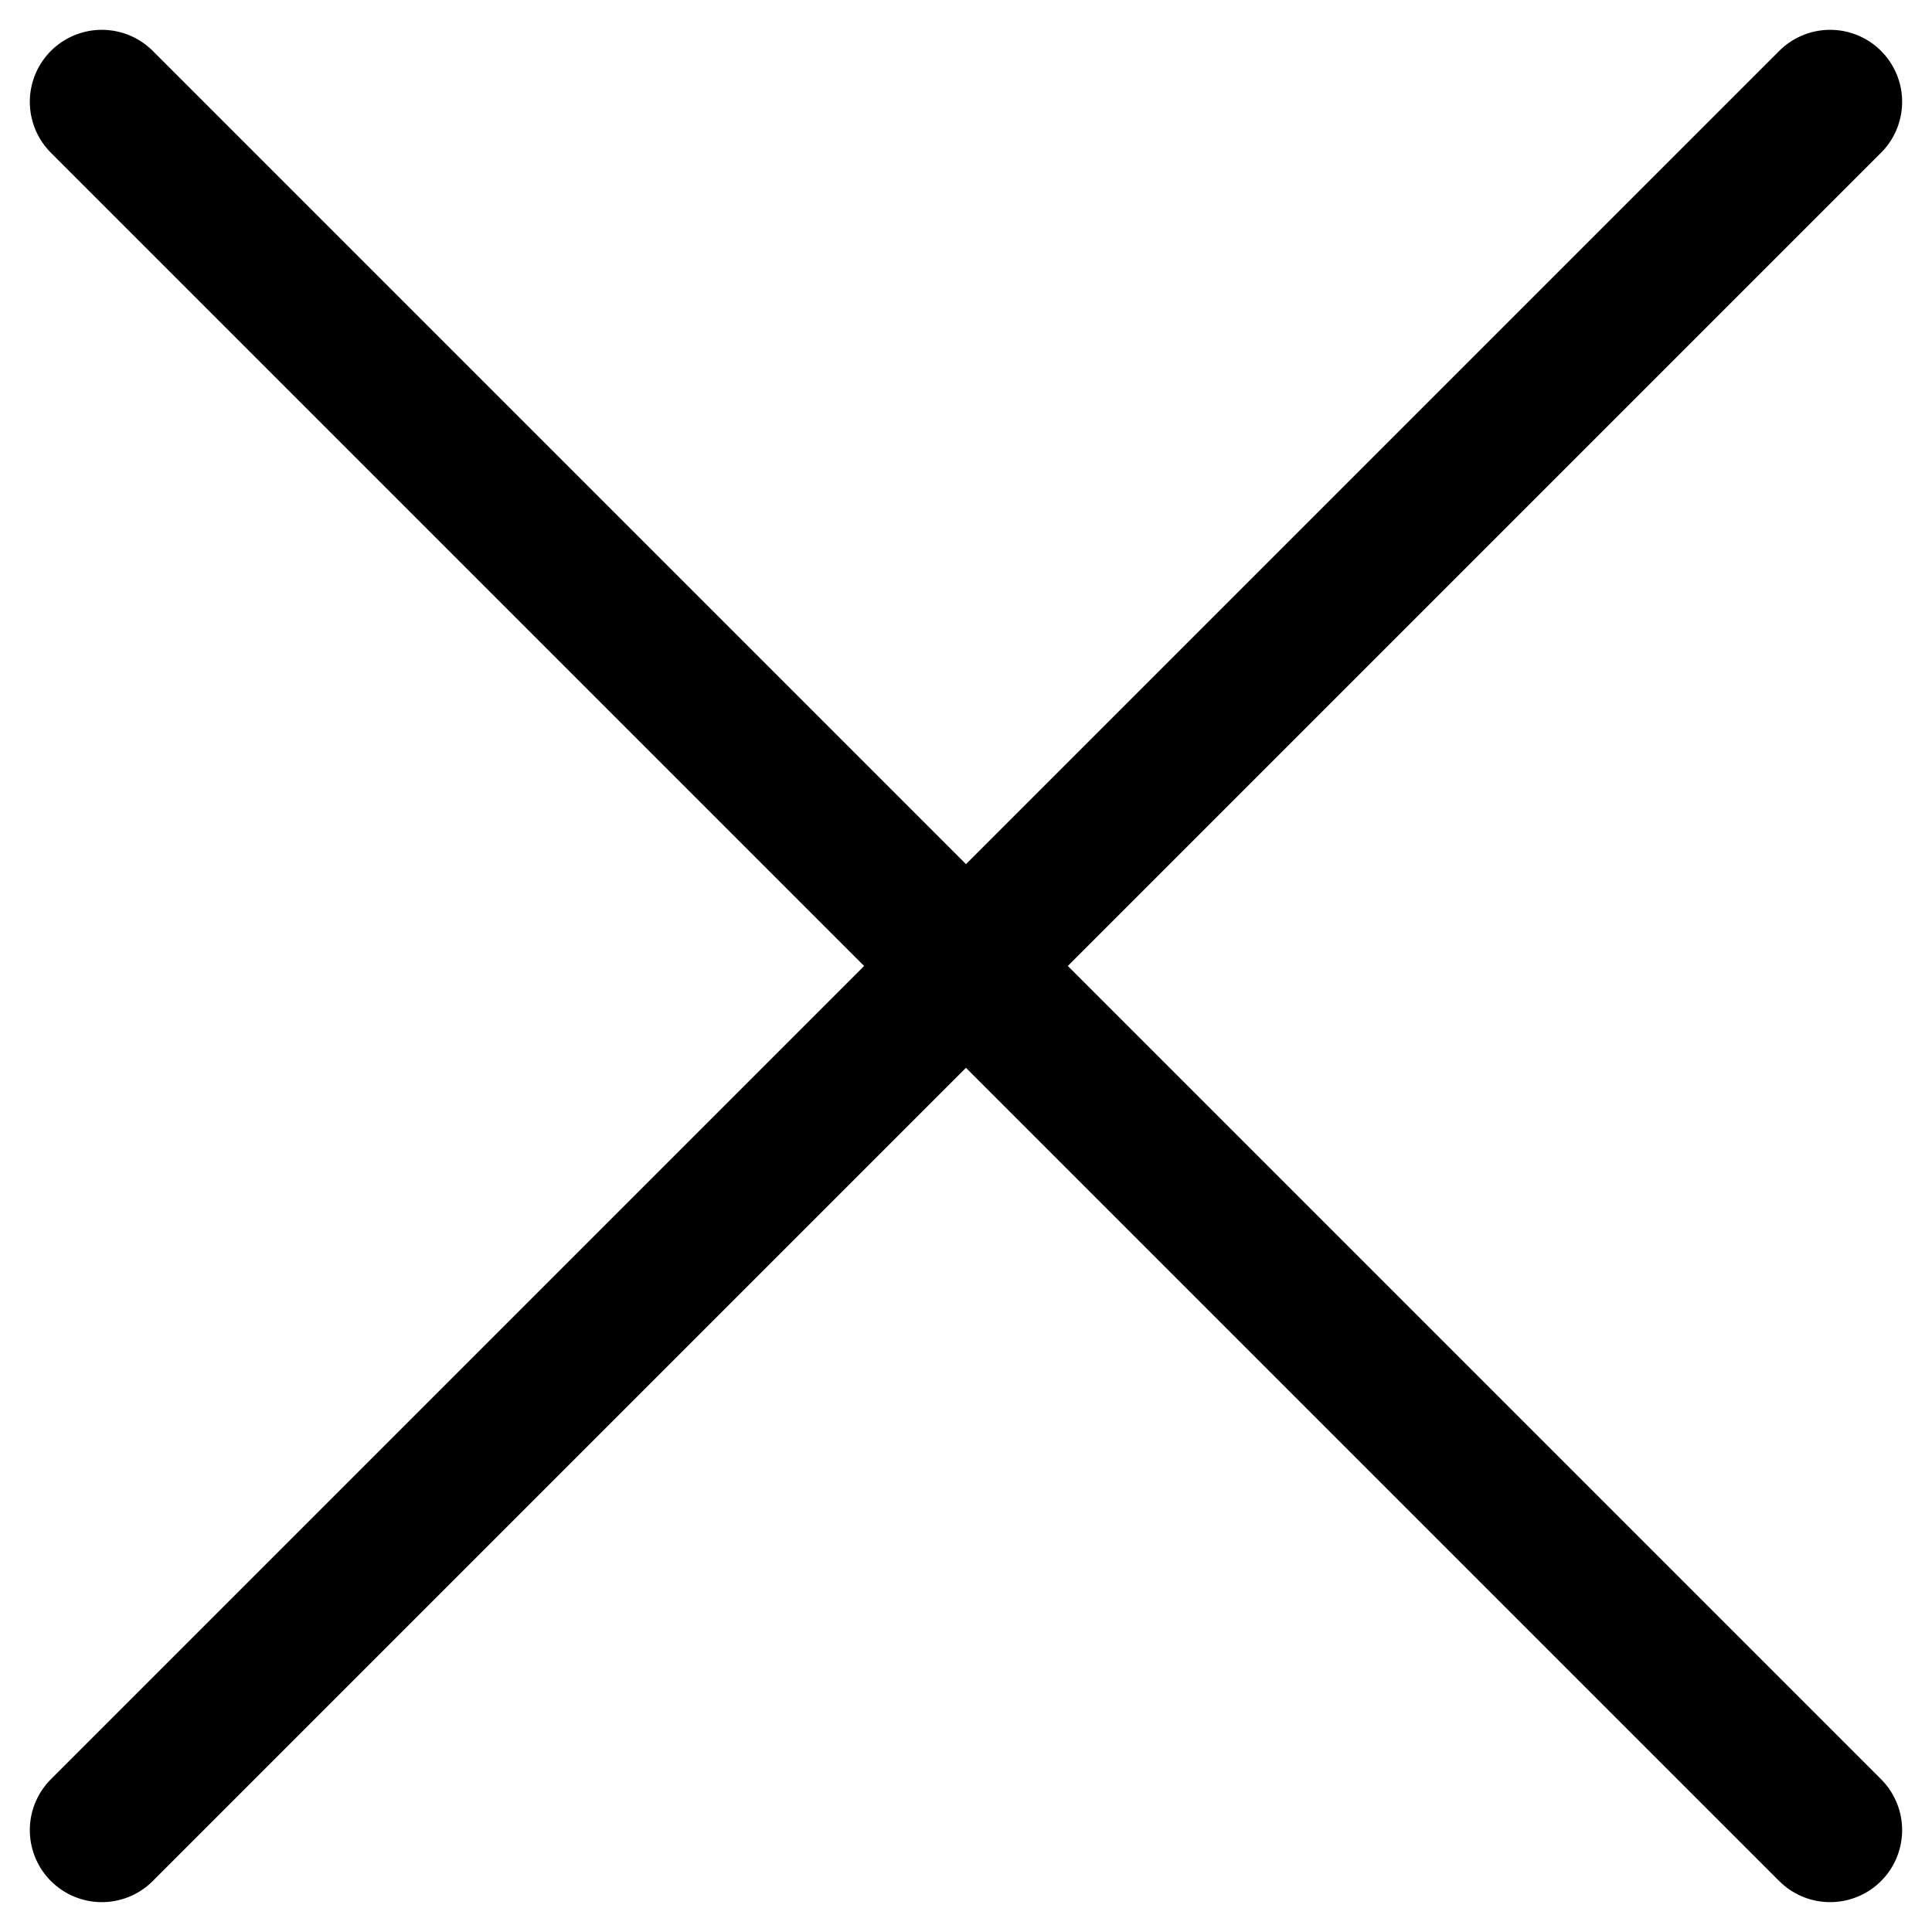 <svg xmlns="http://www.w3.org/2000/svg" width="40.243" height="40.243" viewBox="0 0 40.243 40.243">
  <path id="close-outline" d="M180,180l-36-36m36,0-36,36" transform="translate(-141.879 -141.879)" fill="none" stroke="black" stroke-linecap="round" stroke-linejoin="round" stroke-width="3"/>
</svg>
